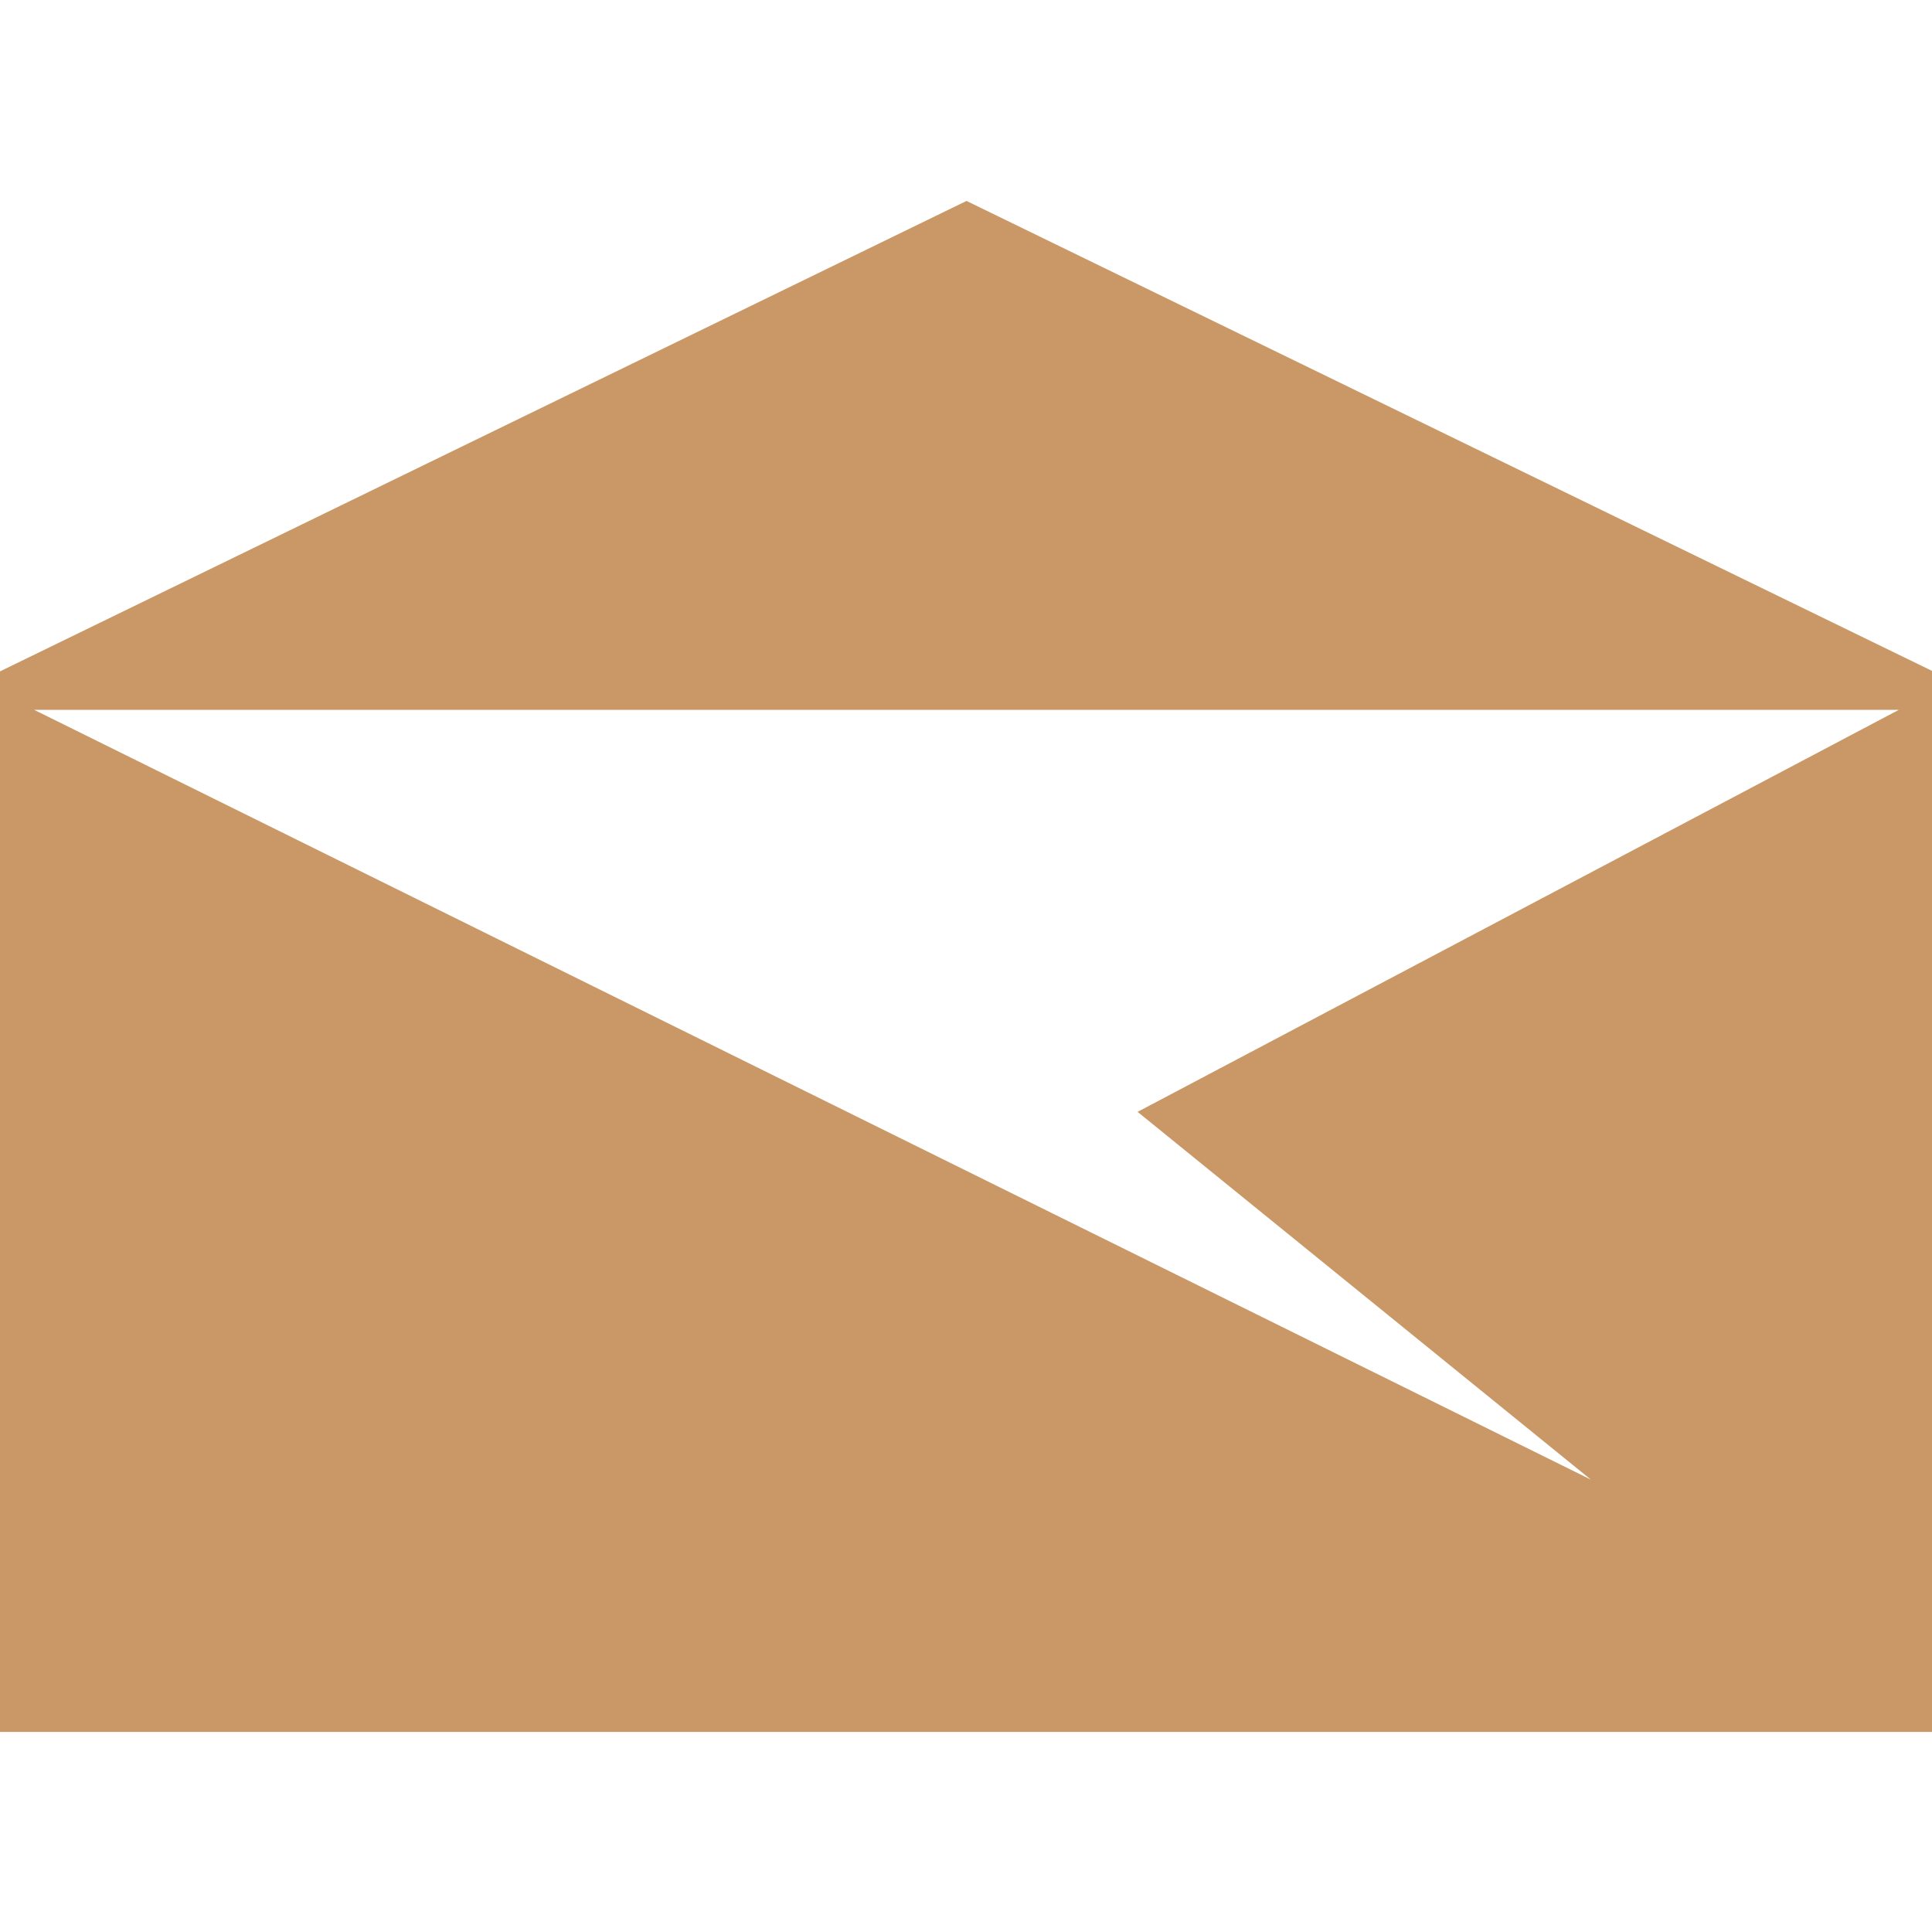 <?xml version="1.0" encoding="utf-8"?><svg xmlns="http://www.w3.org/2000/svg" height="30" width="30" viewBox="0 0 30 30"><g><path transform="rotate(0,15,15) translate(0,3.12) scale(0.938,0.938)" fill="#CA9866" d="M0.566,8.425L26.336,21.168 18.832,15.08 31.433,8.425z M16,0L32,7.788 32,25.345 0,25.345 0,7.788z"/></g></svg>